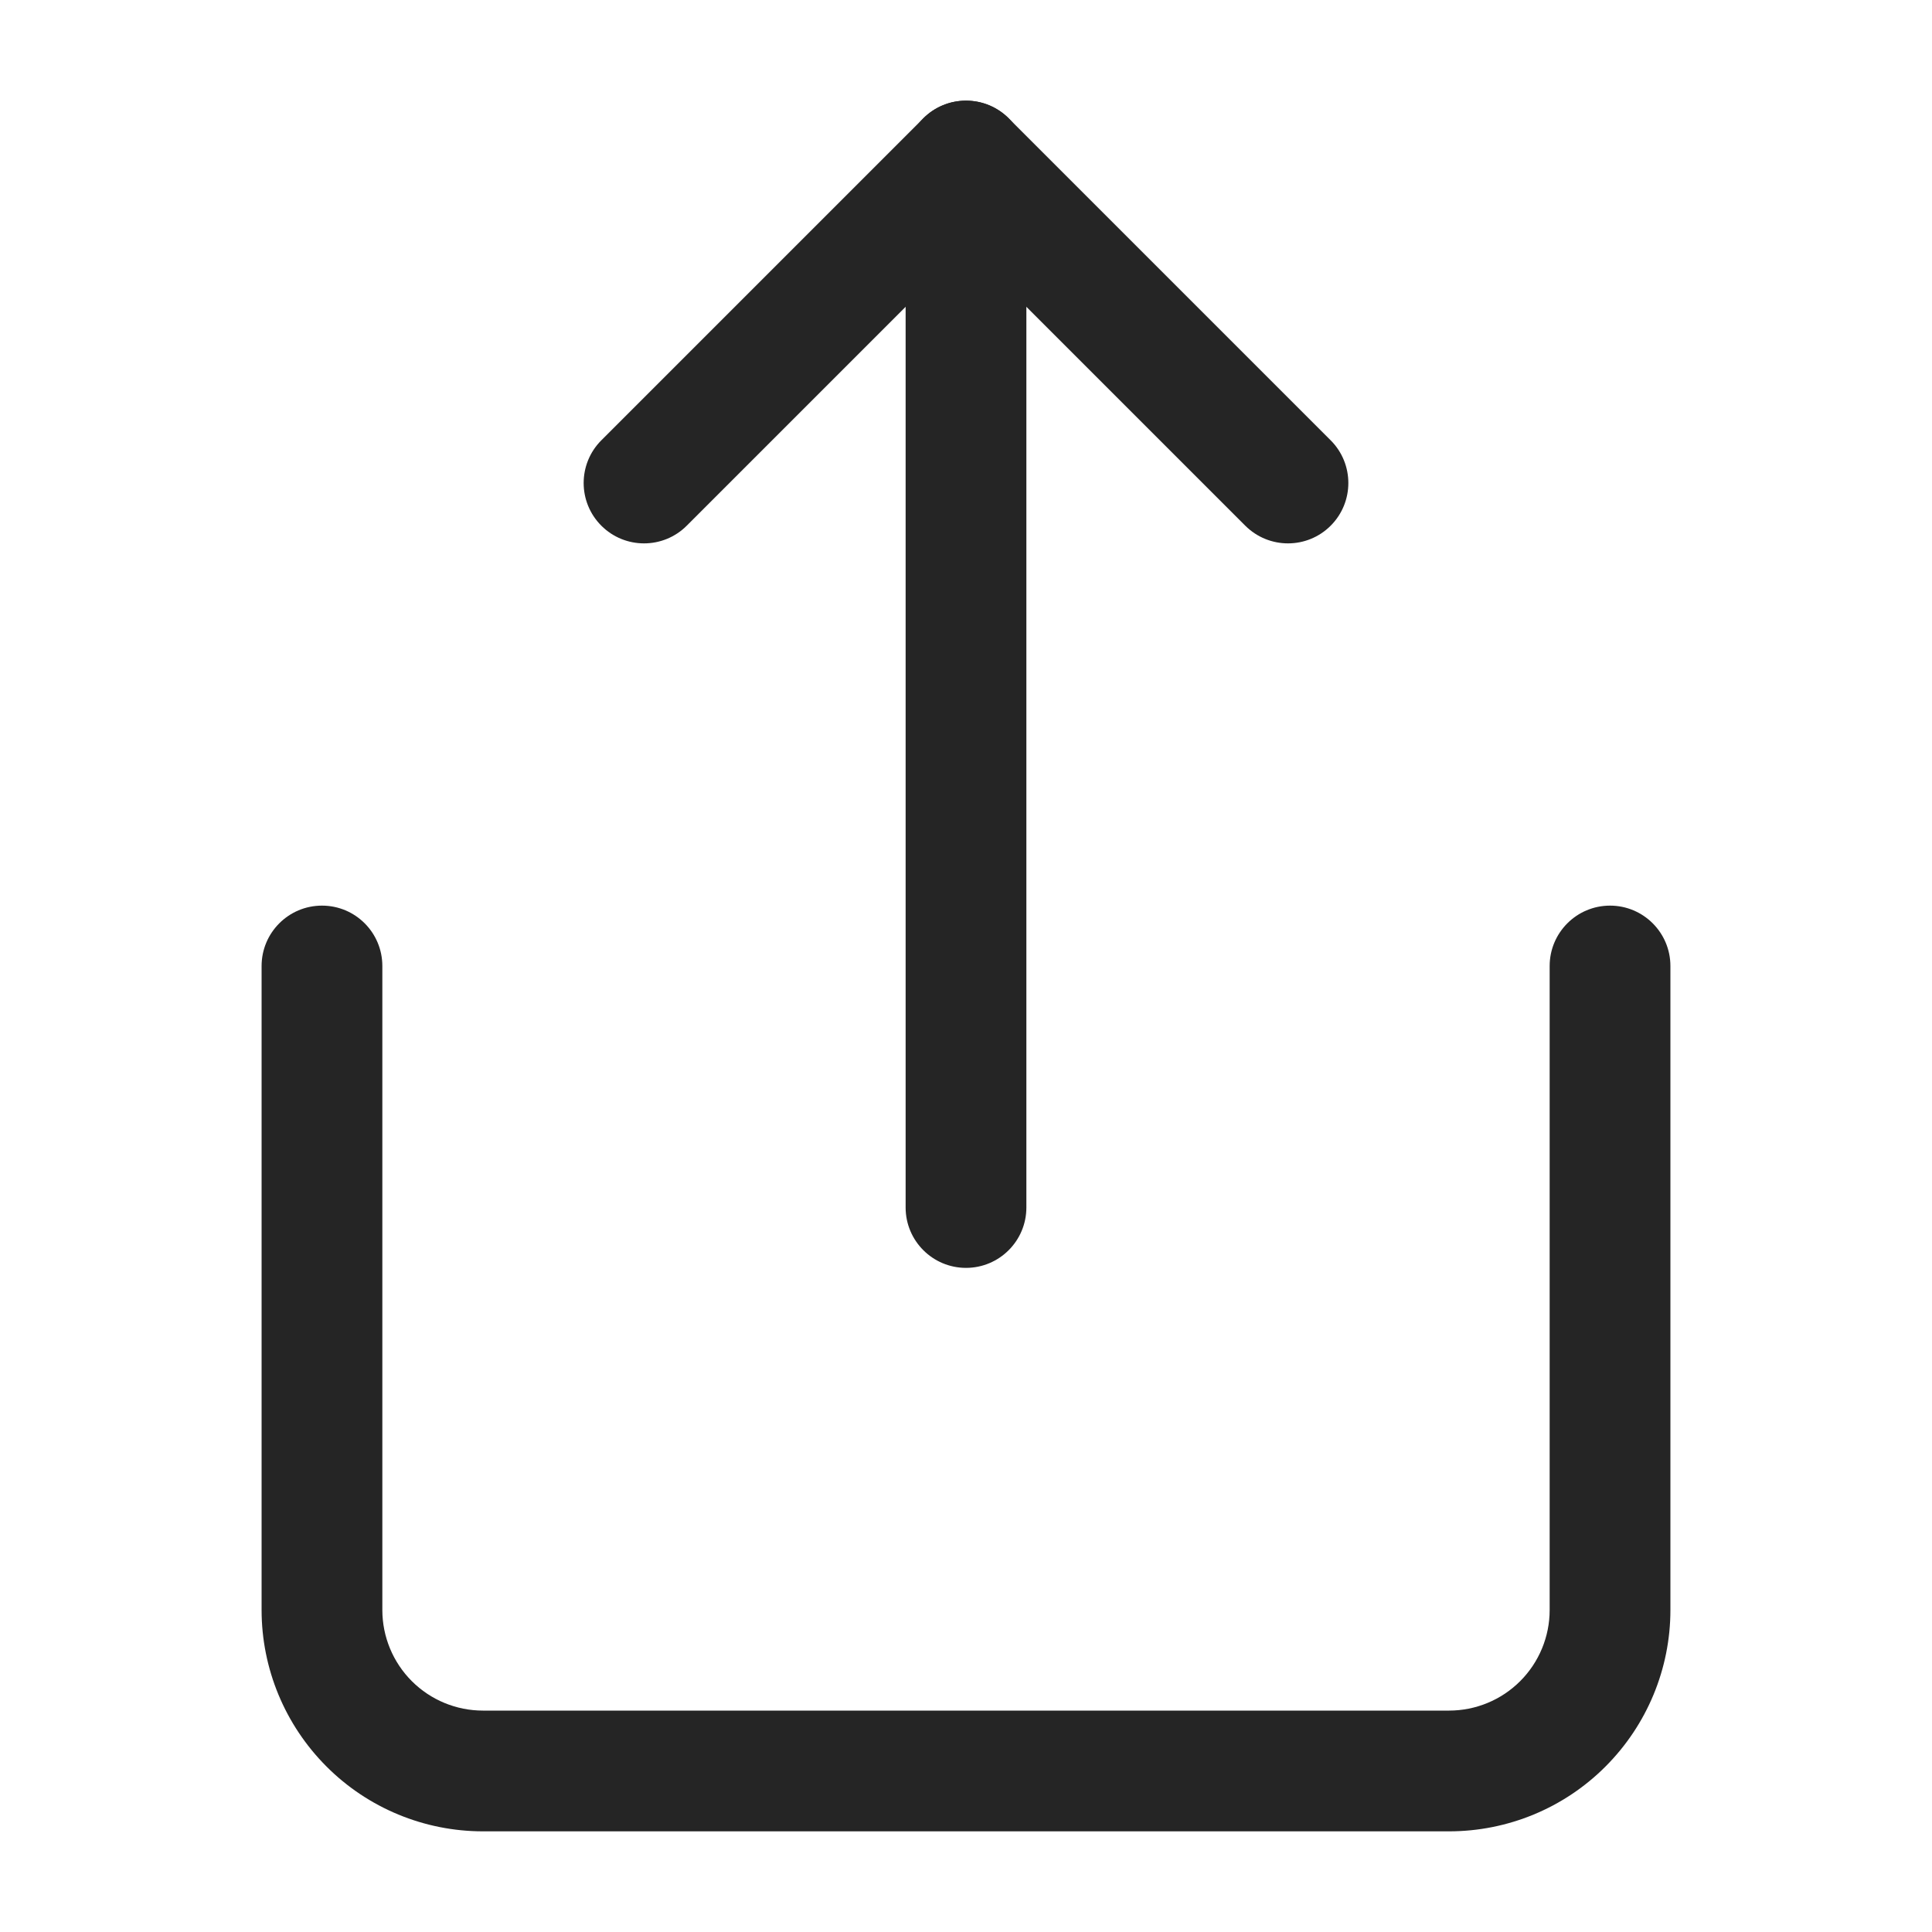 <svg width="20" height="20" viewBox="0 0 20 20" fill="none" xmlns="http://www.w3.org/2000/svg">
<path fill-rule="evenodd" clip-rule="evenodd" d="M3.333 9.375C3.679 9.375 3.958 9.655 3.958 10V16.667C3.958 16.943 4.068 17.208 4.263 17.403C4.459 17.599 4.724 17.708 5 17.708H15C15.276 17.708 15.541 17.599 15.737 17.403C15.932 17.208 16.042 16.943 16.042 16.667V10C16.042 9.655 16.322 9.375 16.667 9.375C17.012 9.375 17.292 9.655 17.292 10V16.667C17.292 17.274 17.05 17.857 16.62 18.287C16.191 18.717 15.608 18.958 15 18.958H5C4.392 18.958 3.809 18.717 3.38 18.287C2.95 17.857 2.708 17.274 2.708 16.667V10C2.708 9.655 2.988 9.375 3.333 9.375Z" fill="#252525"/>
<path fill-rule="evenodd" clip-rule="evenodd" d="M9.558 1.225C9.802 0.981 10.198 0.981 10.442 1.225L13.775 4.558C14.019 4.802 14.019 5.198 13.775 5.442C13.531 5.686 13.136 5.686 12.891 5.442L10 2.551L7.109 5.442C6.865 5.686 6.469 5.686 6.225 5.442C5.981 5.198 5.981 4.802 6.225 4.558L9.558 1.225Z" fill="#252525"/>
<path fill-rule="evenodd" clip-rule="evenodd" d="M10 1.042C10.345 1.042 10.625 1.321 10.625 1.667V12.5C10.625 12.845 10.345 13.125 10 13.125C9.655 13.125 9.375 12.845 9.375 12.5V1.667C9.375 1.321 9.655 1.042 10 1.042Z" fill="#252525"/>
</svg>
